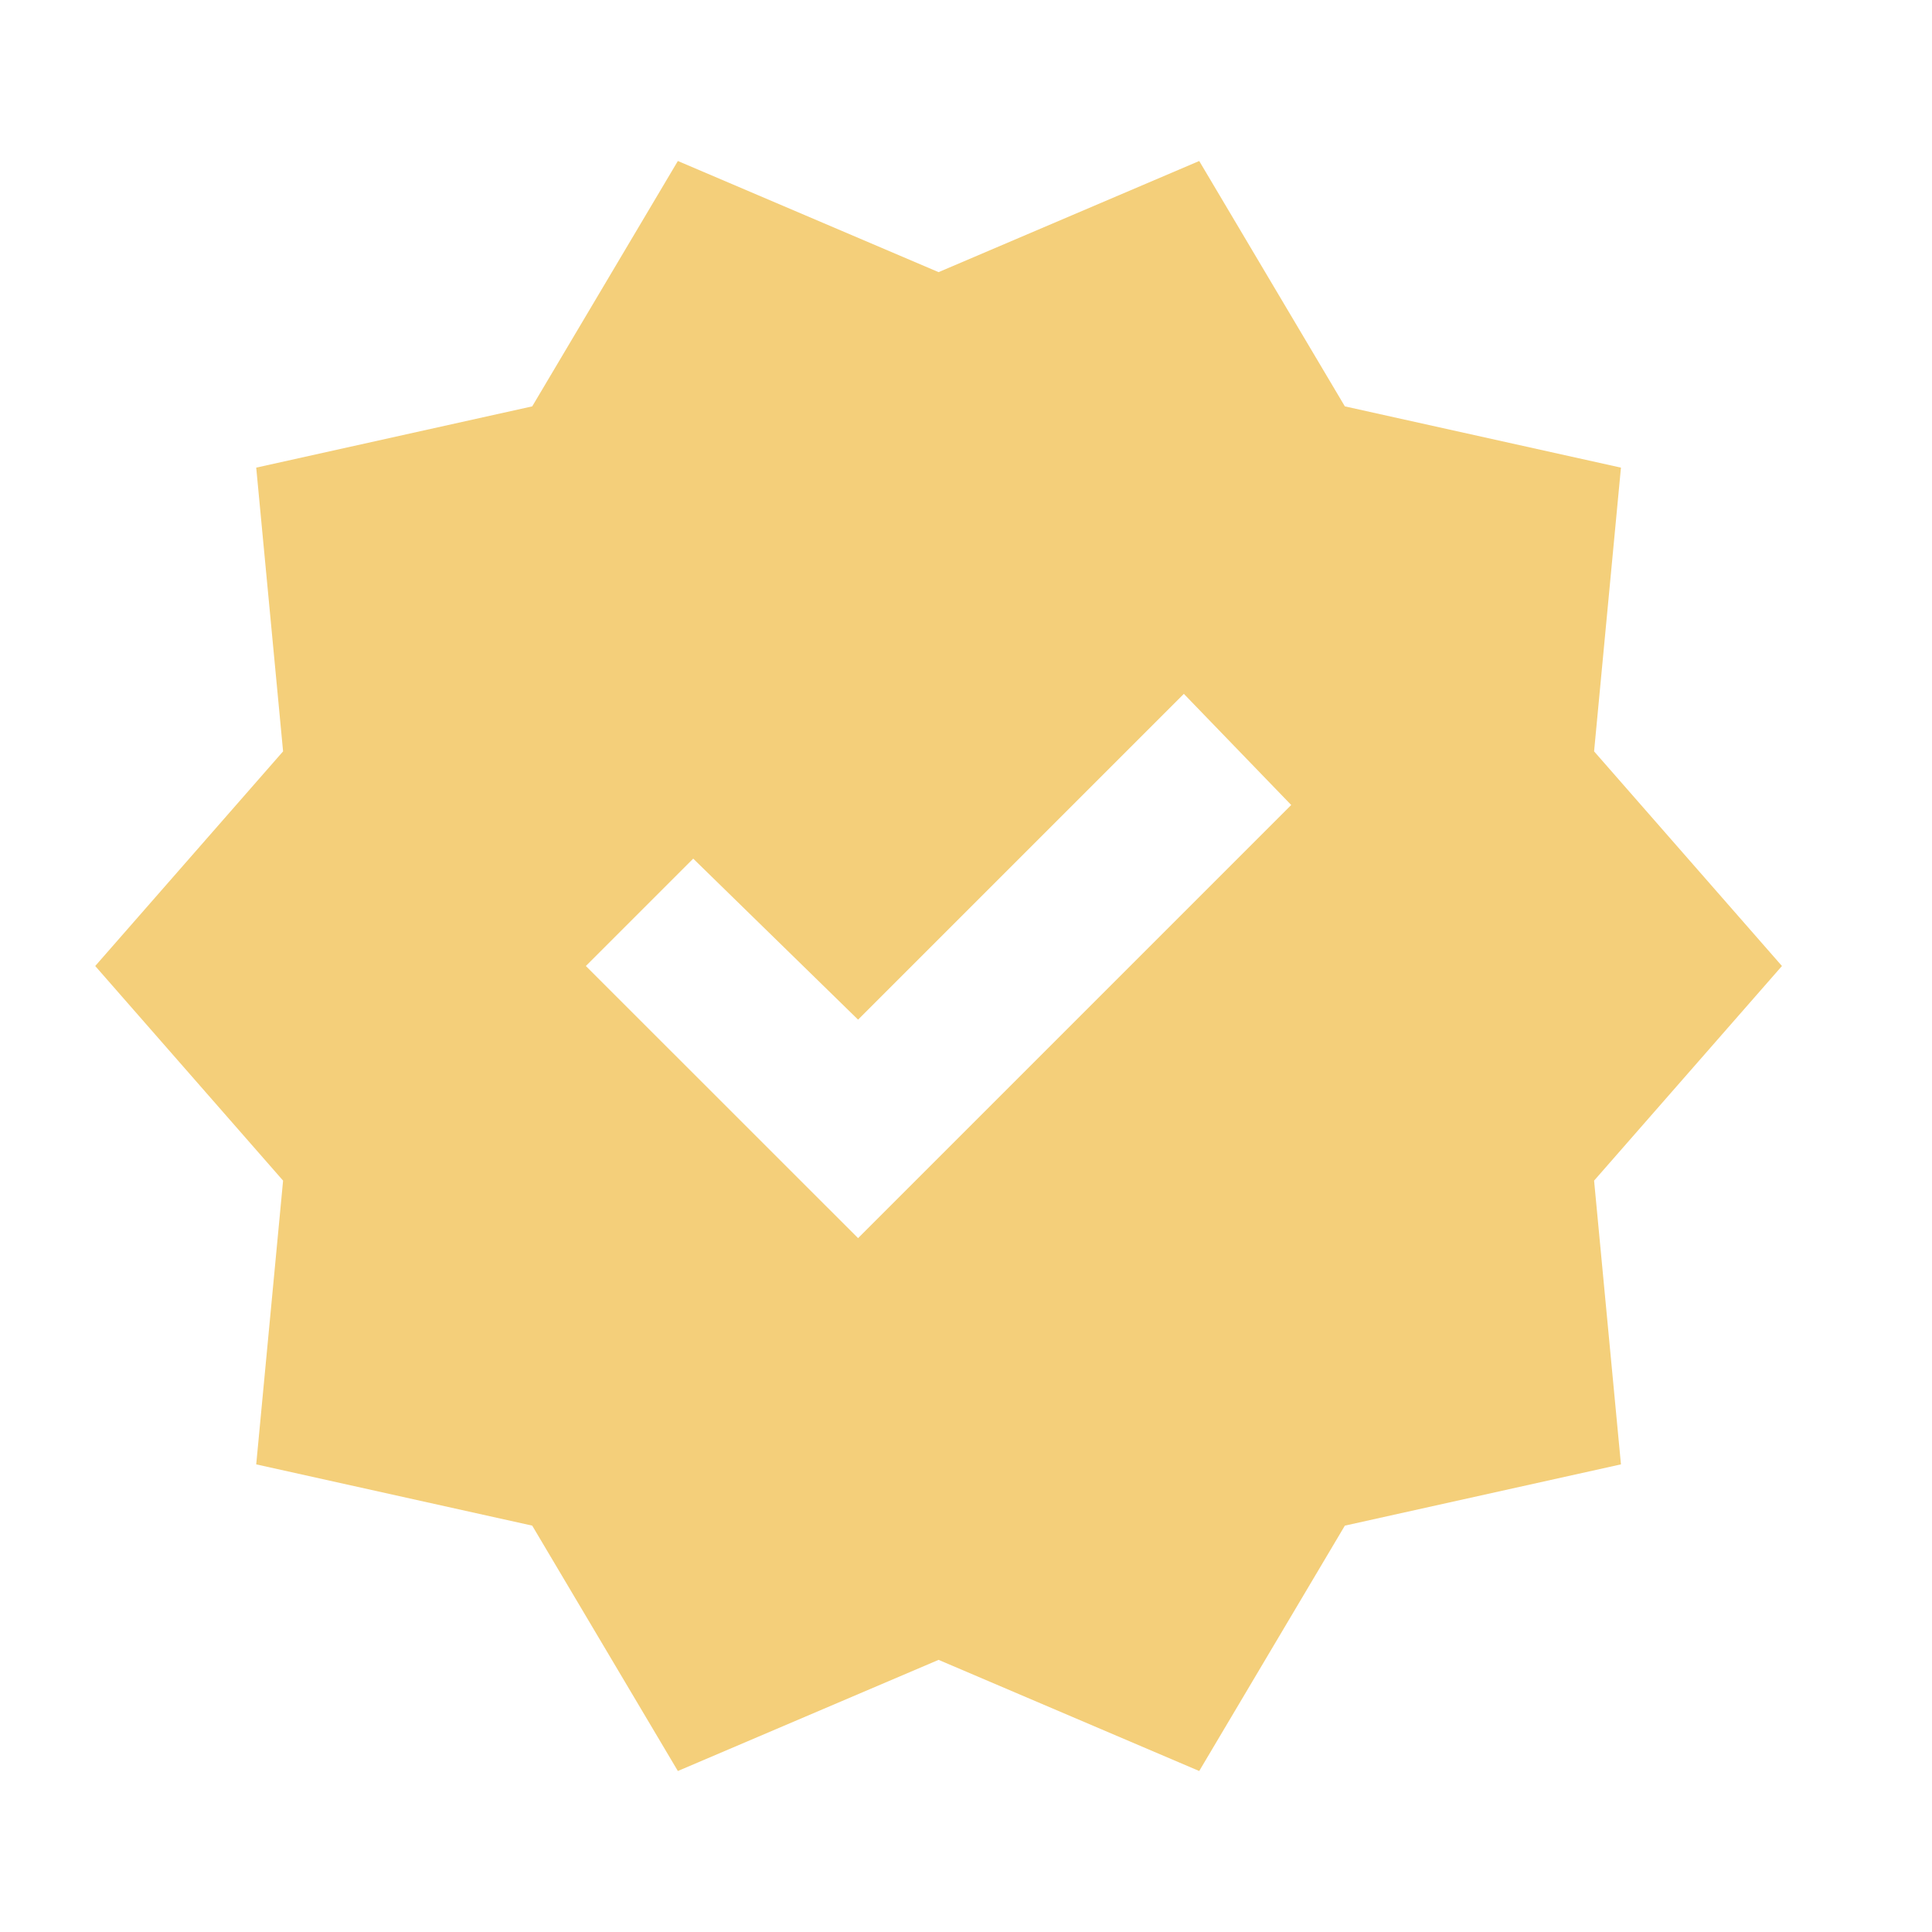<svg width="21" height="21" viewBox="0 0 21 21" fill="none" xmlns="http://www.w3.org/2000/svg">
<path d="M7.368 19.25L5.785 16.583L2.785 15.917L3.077 12.833L1.035 10.5L3.077 8.167L2.785 5.083L5.785 4.417L7.368 1.75L10.202 2.958L13.035 1.75L14.618 4.417L17.619 5.083L17.327 8.167L19.369 10.5L17.327 12.833L17.619 15.917L14.618 16.583L13.035 19.25L10.202 18.042L7.368 19.25ZM9.327 13.458L14.035 8.75L12.868 7.542L9.327 11.083L7.535 9.333L6.368 10.5L9.327 13.458Z" fill="#F4CF7A"/>
</svg>
